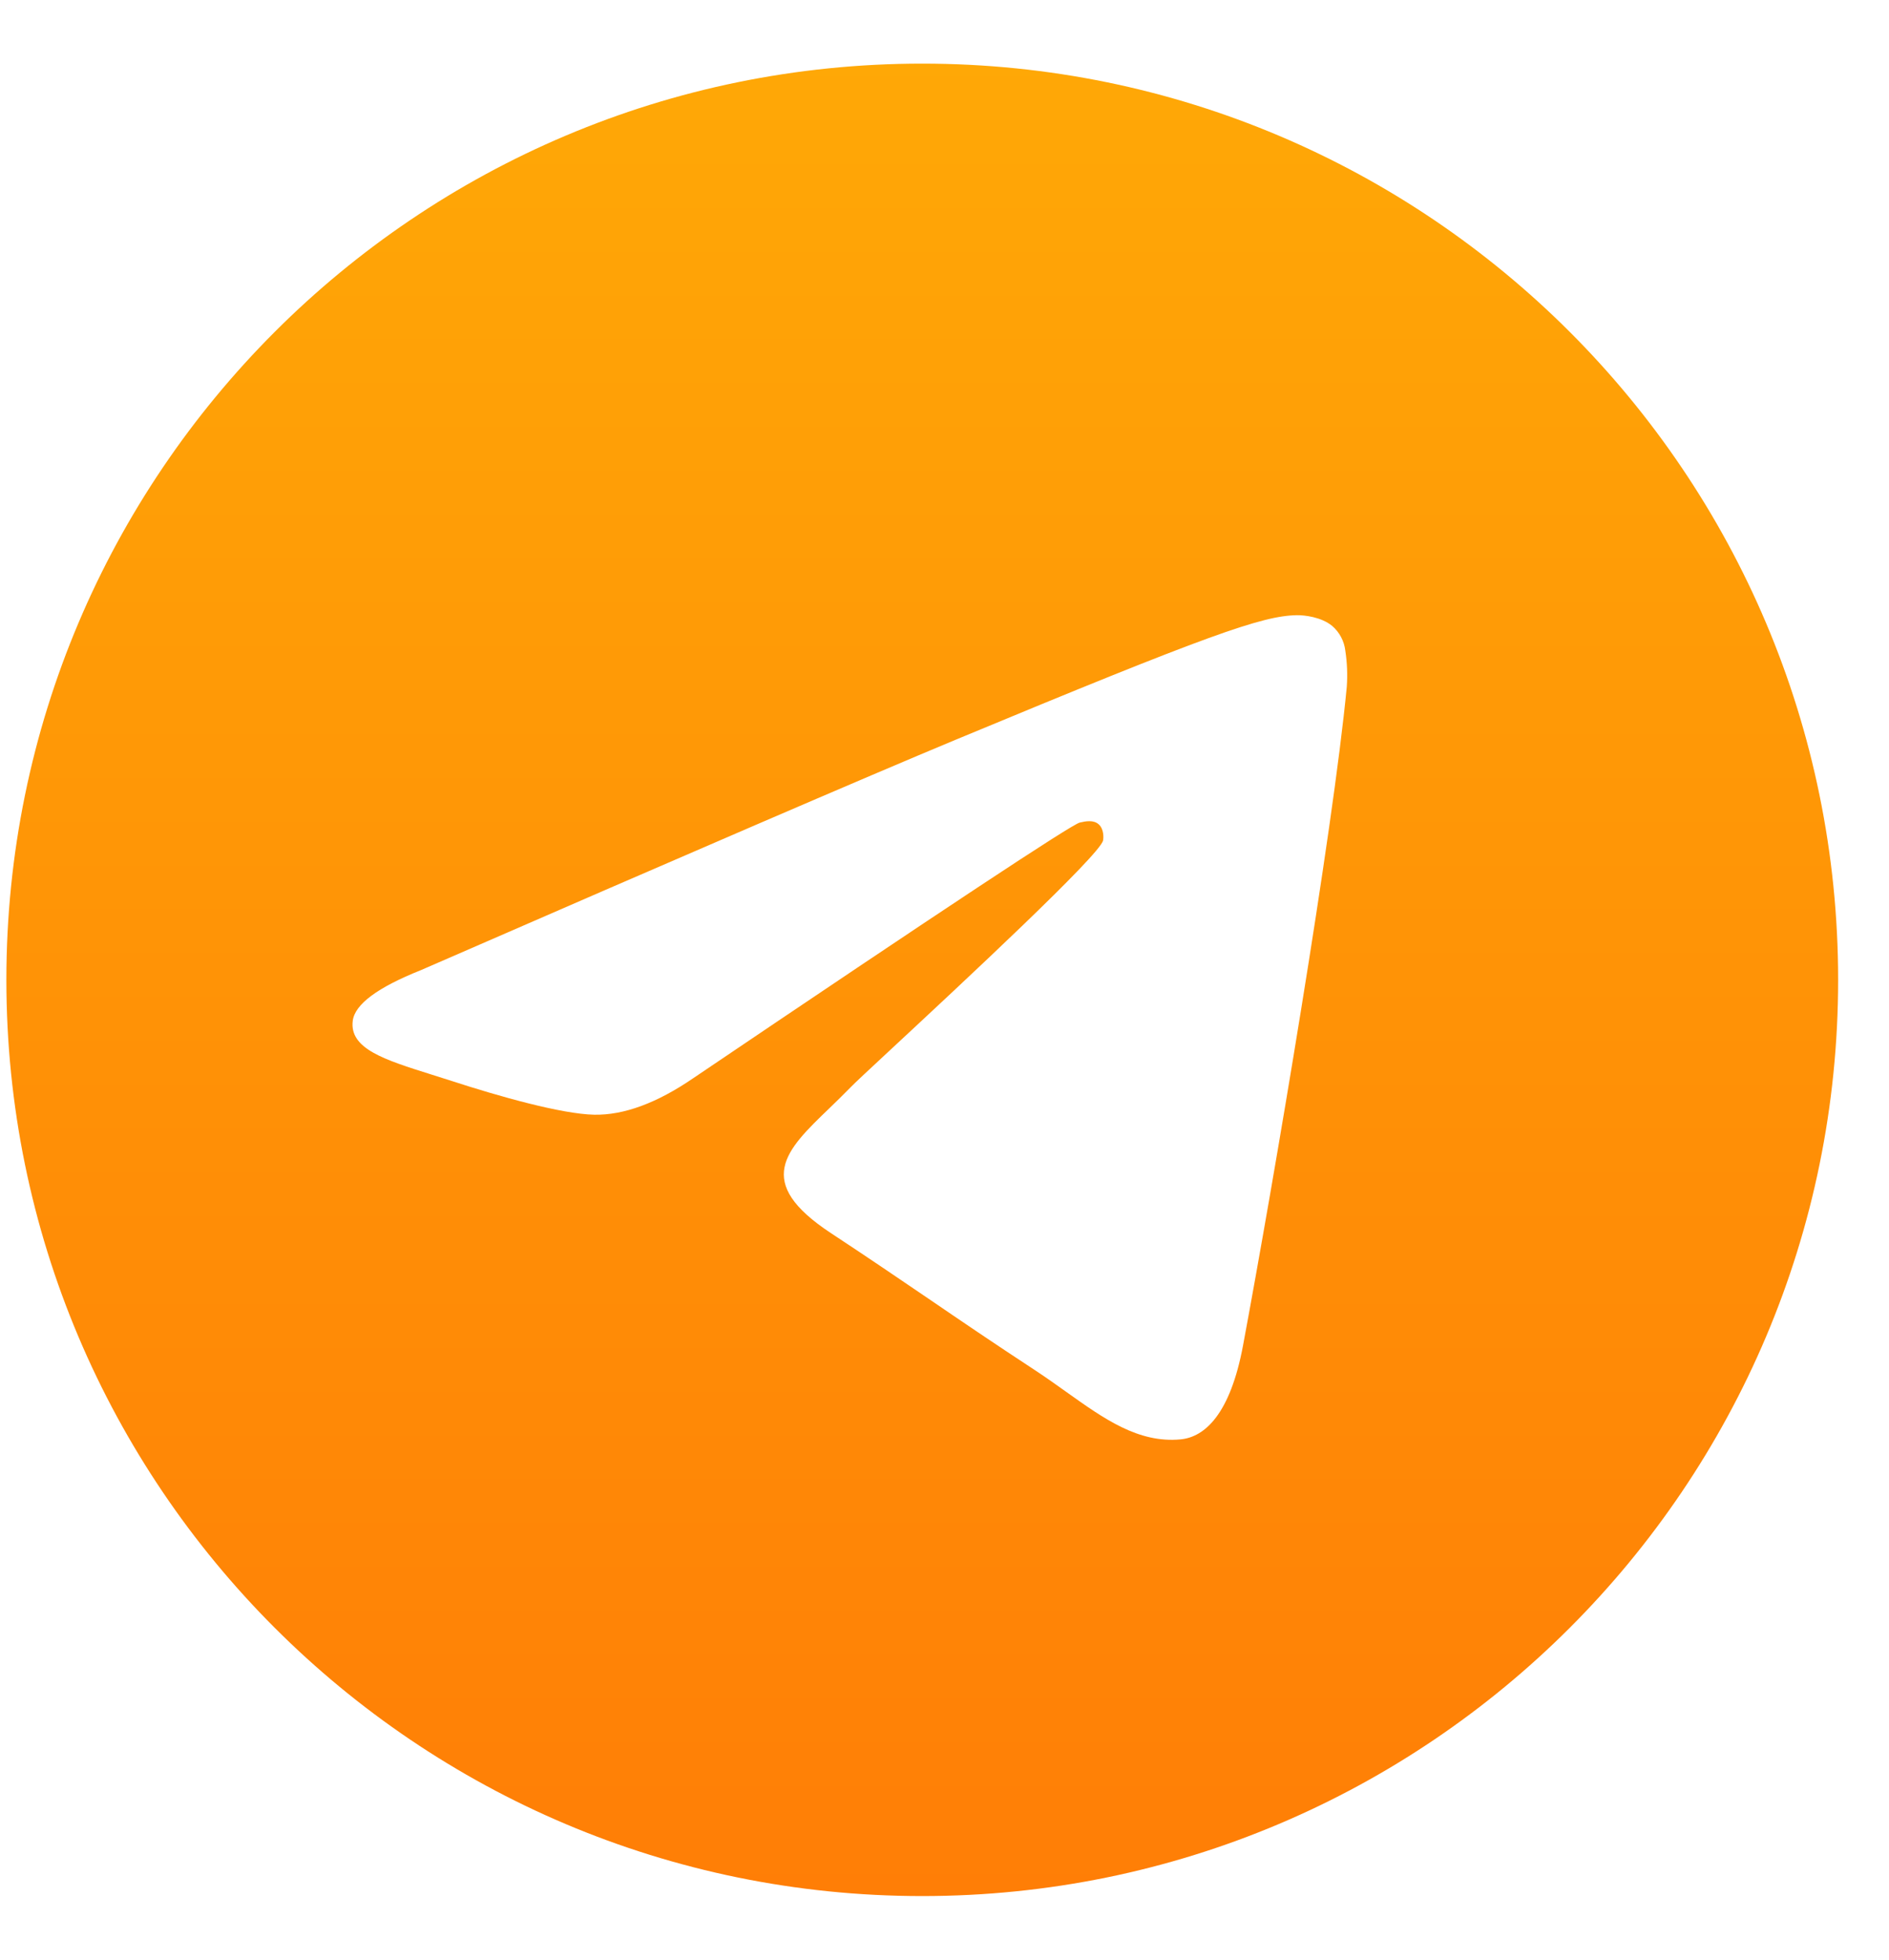 <svg width="27" height="28" viewBox="0 0 27 28" fill="none" xmlns="http://www.w3.org/2000/svg">
<path fill-rule="evenodd" clip-rule="evenodd" d="M26.273 14C26.273 21.23 20.411 27.091 13.182 27.091C5.952 27.091 0.091 21.23 0.091 14C0.091 6.771 5.952 0.909 13.182 0.909C20.411 0.909 26.273 6.771 26.273 14ZM13.651 10.573C12.378 11.103 9.833 12.199 6.017 13.861C5.397 14.108 5.072 14.349 5.042 14.585C4.992 14.984 5.492 15.141 6.17 15.354C6.263 15.383 6.359 15.413 6.457 15.445C7.126 15.663 8.025 15.917 8.492 15.927C8.916 15.935 9.39 15.761 9.912 15.403C13.477 12.995 15.318 11.779 15.433 11.753C15.515 11.734 15.629 11.71 15.705 11.779C15.781 11.847 15.774 11.975 15.766 12.01C15.716 12.221 13.759 14.041 12.744 14.984C12.428 15.277 12.204 15.486 12.159 15.534C12.056 15.64 11.951 15.741 11.851 15.838C11.229 16.436 10.764 16.886 11.877 17.619C12.412 17.971 12.839 18.262 13.266 18.552C13.732 18.87 14.196 19.186 14.799 19.581C14.951 19.681 15.097 19.785 15.24 19.887C15.783 20.274 16.27 20.621 16.872 20.566C17.221 20.534 17.584 20.205 17.767 19.224C18.2 16.905 19.053 11.883 19.25 9.812C19.262 9.64 19.255 9.467 19.229 9.297C19.213 9.16 19.146 9.033 19.041 8.943C18.885 8.815 18.643 8.788 18.534 8.79C18.042 8.799 17.287 9.062 13.651 10.573Z" fill="url(#paint0_linear_204_150)"/>
<defs>
<linearGradient id="paint0_linear_204_150" x1="13.182" y1="-9.872" x2="13.182" y2="27.091" gradientUnits="userSpaceOnUse">
<stop stop-color="#FFB906"/>
<stop offset="1" stop-color="#FF7E06"/>
</linearGradient>
</defs>
</svg>

